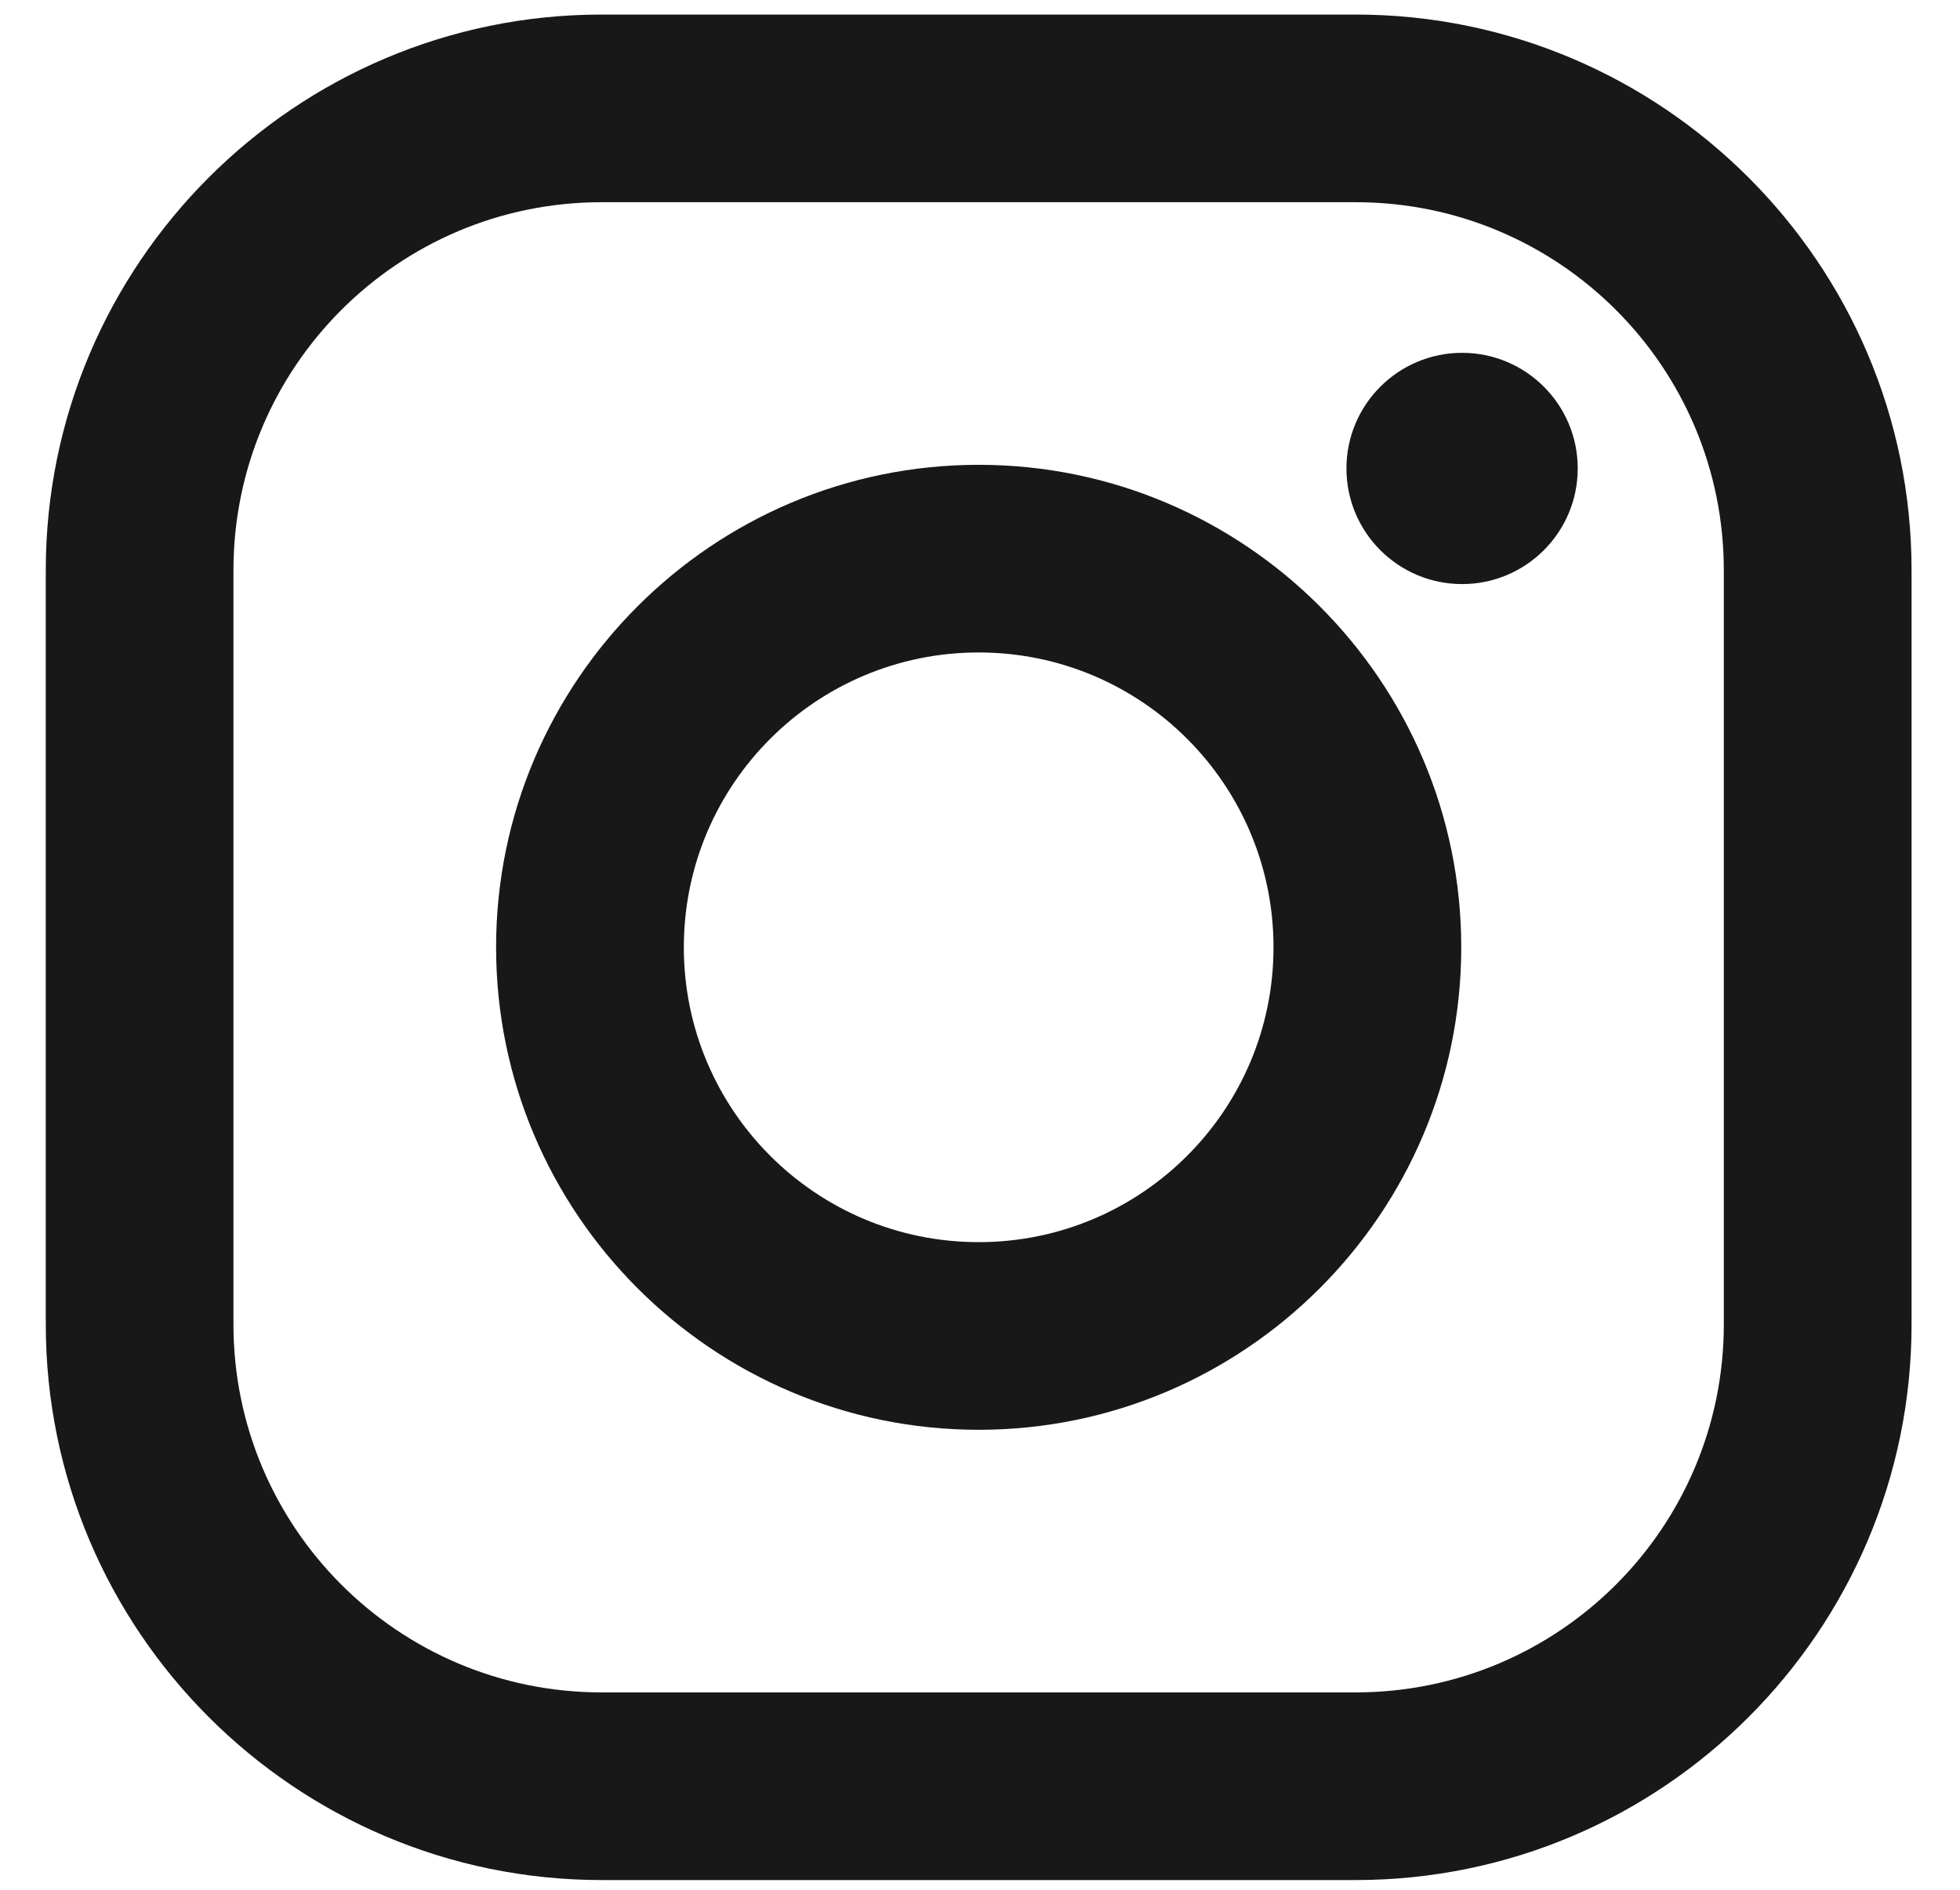 <svg width="28" height="27" viewBox="0 0 28 27" fill="none" xmlns="http://www.w3.org/2000/svg">
<path d="M19.367 0.208H8.594C4.216 0.208 0.654 3.77 0.654 8.148V18.921C0.654 23.299 4.216 26.861 8.594 26.861H19.367C23.746 26.861 27.308 23.299 27.308 18.921V8.148C27.308 3.77 23.745 0.208 19.367 0.208ZM24.626 18.921C24.626 21.825 22.272 24.18 19.367 24.18H8.594C5.69 24.18 3.335 21.825 3.335 18.921V8.148C3.335 5.243 5.69 2.889 8.594 2.889H19.367C22.272 2.889 24.626 5.243 24.626 8.148V18.921Z" fill="#181818"/>
<path d="M13.981 6.641C10.18 6.641 7.087 9.733 7.087 13.534C7.087 17.335 10.18 20.428 13.981 20.428C17.782 20.428 20.875 17.335 20.875 13.534C20.875 9.733 17.782 6.641 13.981 6.641ZM13.981 17.747C11.655 17.747 9.769 15.861 9.769 13.534C9.769 11.208 11.655 9.322 13.981 9.322C16.307 9.322 18.193 11.208 18.193 13.534C18.193 15.861 16.307 17.747 13.981 17.747Z" fill="#181818"/>
<path d="M20.887 8.345C21.799 8.345 22.539 7.605 22.539 6.693C22.539 5.781 21.799 5.041 20.887 5.041C19.975 5.041 19.235 5.781 19.235 6.693C19.235 7.605 19.975 8.345 20.887 8.345Z" fill="#181818"/>
</svg>
